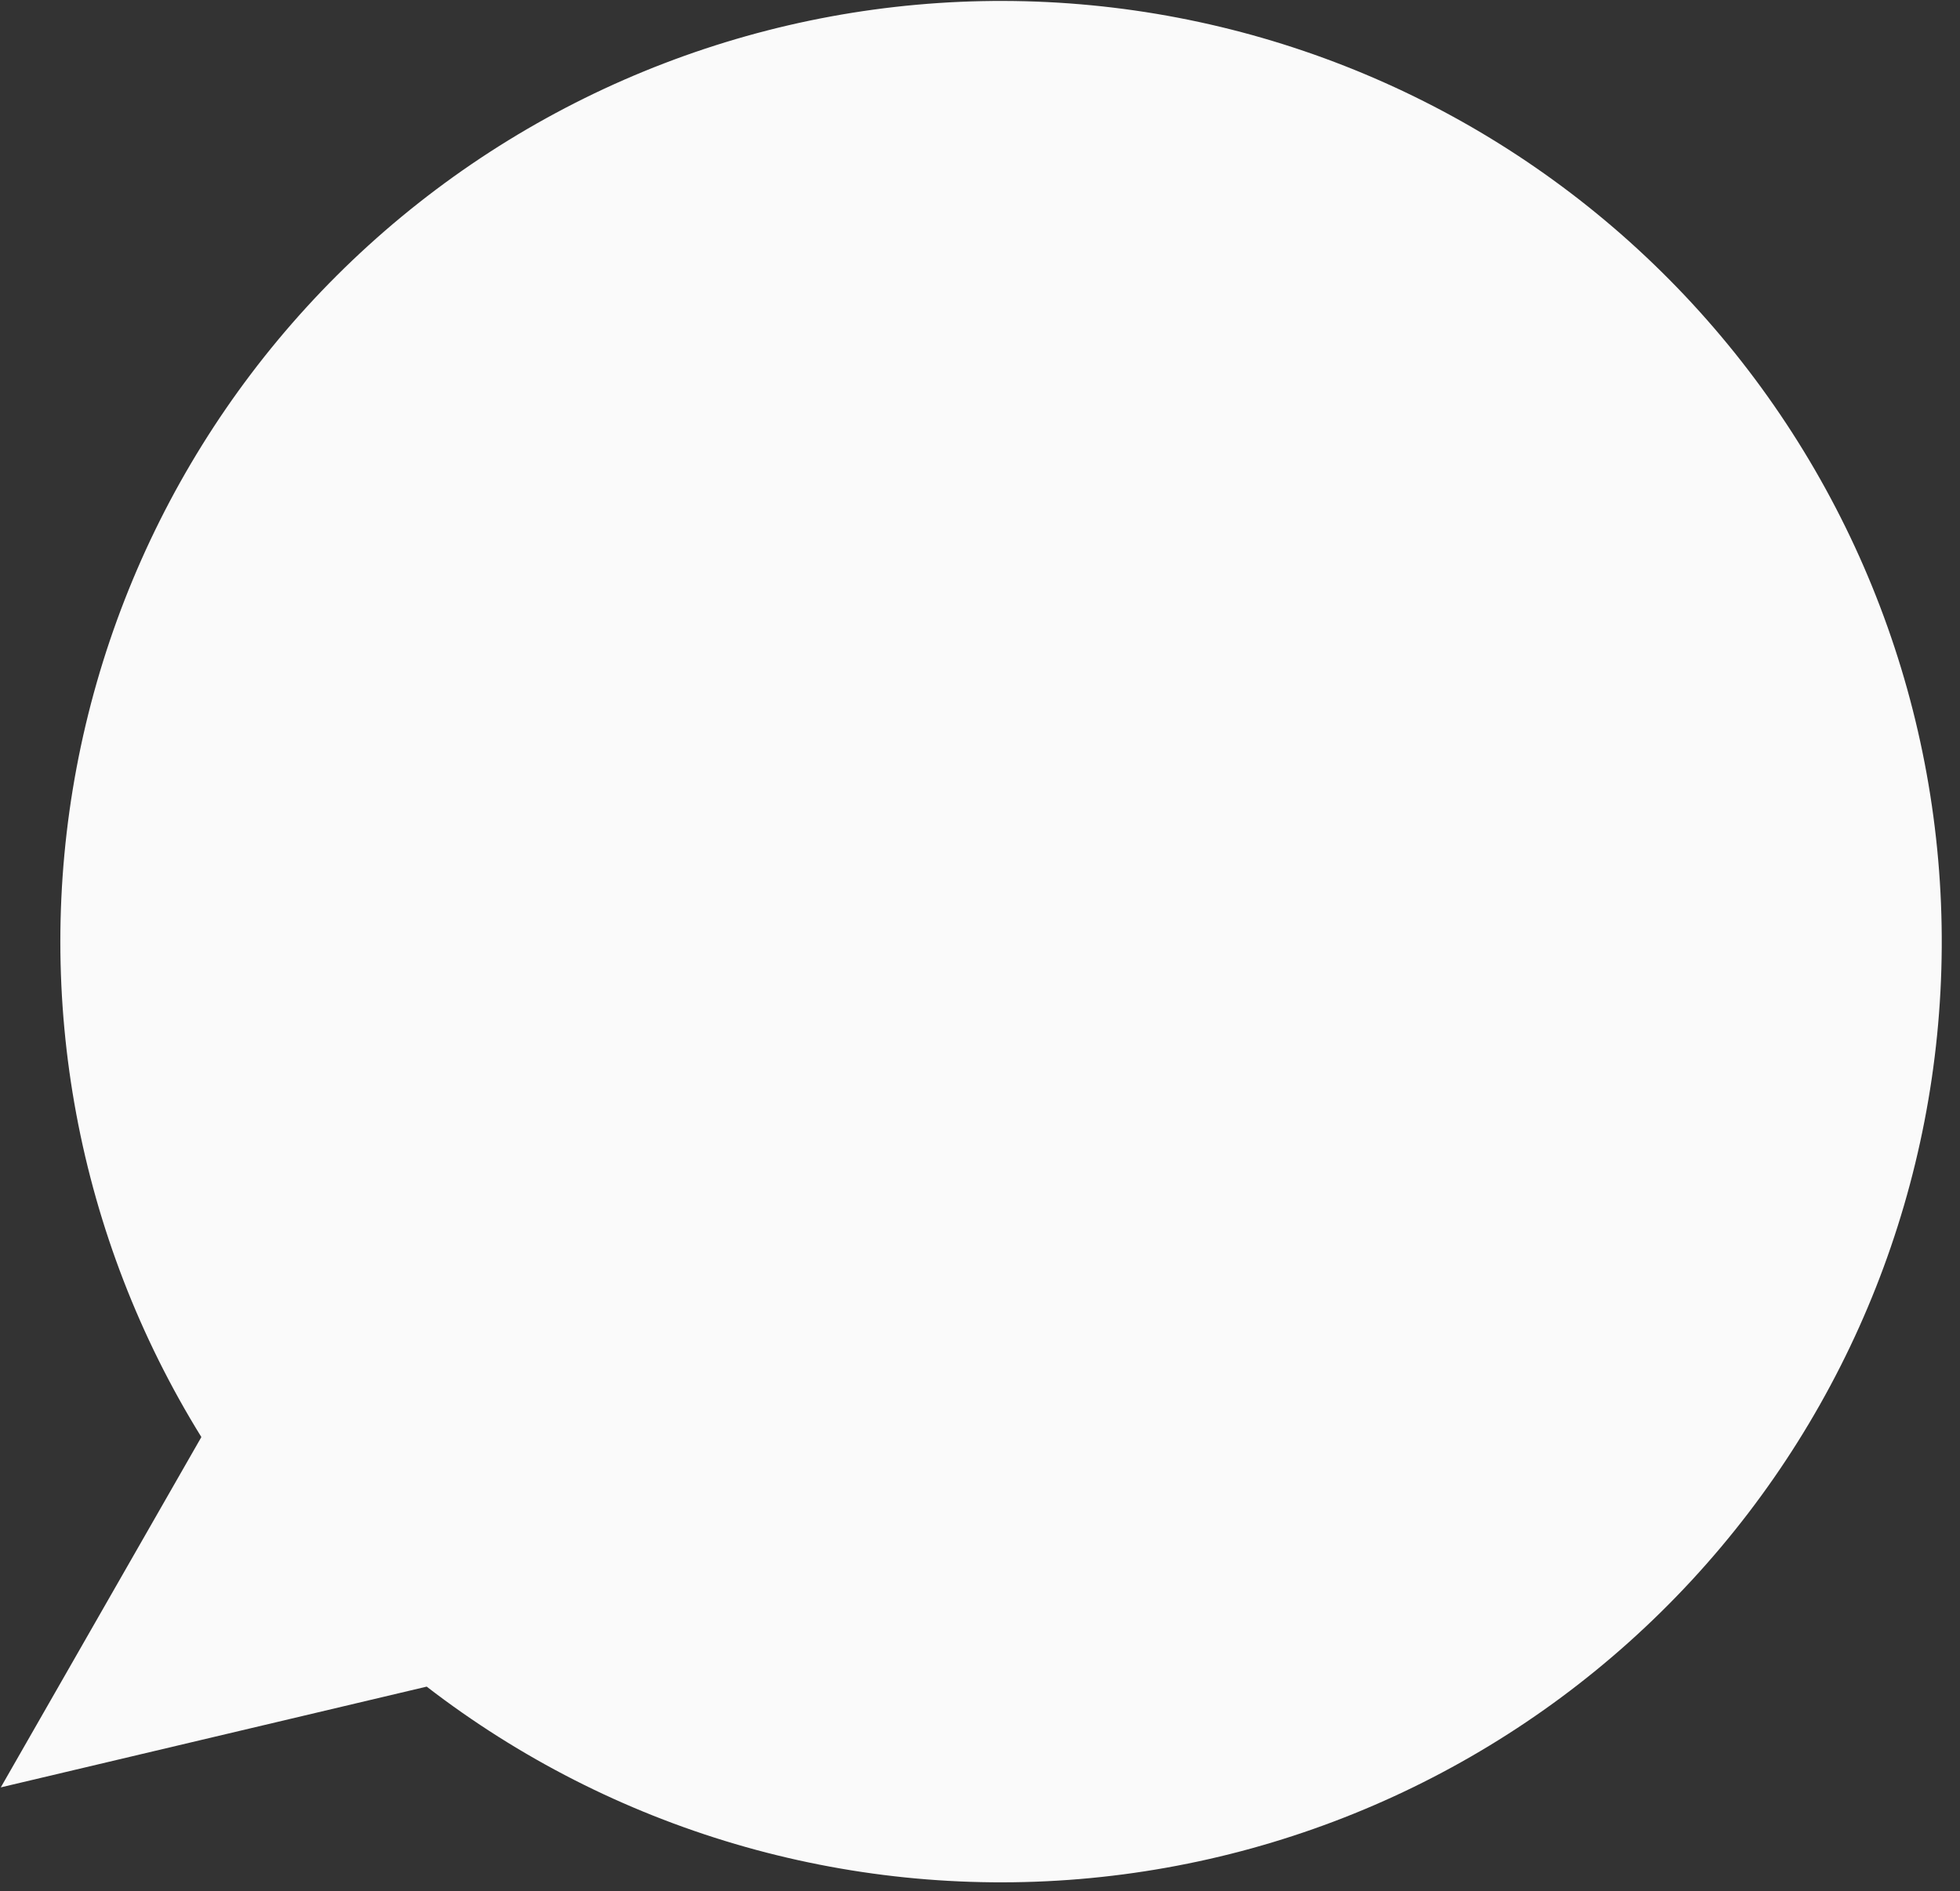 <svg width="57" height="55" viewBox="0 0 57 55" fill="none" xmlns="http://www.w3.org/2000/svg">
<rect x="0" y="0" width="57" height="55" fill="#333333" stroke="none"/>
<path id="Vector" d="M0.023 51.98L5.856 41.792C2.259 35.985 0.964 29.043 2.226 22.33C3.489 15.617 7.216 9.619 12.677 5.515C18.137 1.411 24.936 -0.501 31.735 0.153C38.534 0.808 44.842 3.983 49.419 9.053C53.996 14.123 56.511 20.723 56.469 27.553C56.427 34.384 53.831 40.951 49.192 45.965C44.553 50.978 38.206 54.075 31.399 54.646C24.592 55.217 17.818 53.221 12.409 49.05L0.023 51.98Z" fill="#FAFAFA"/>
</svg>
